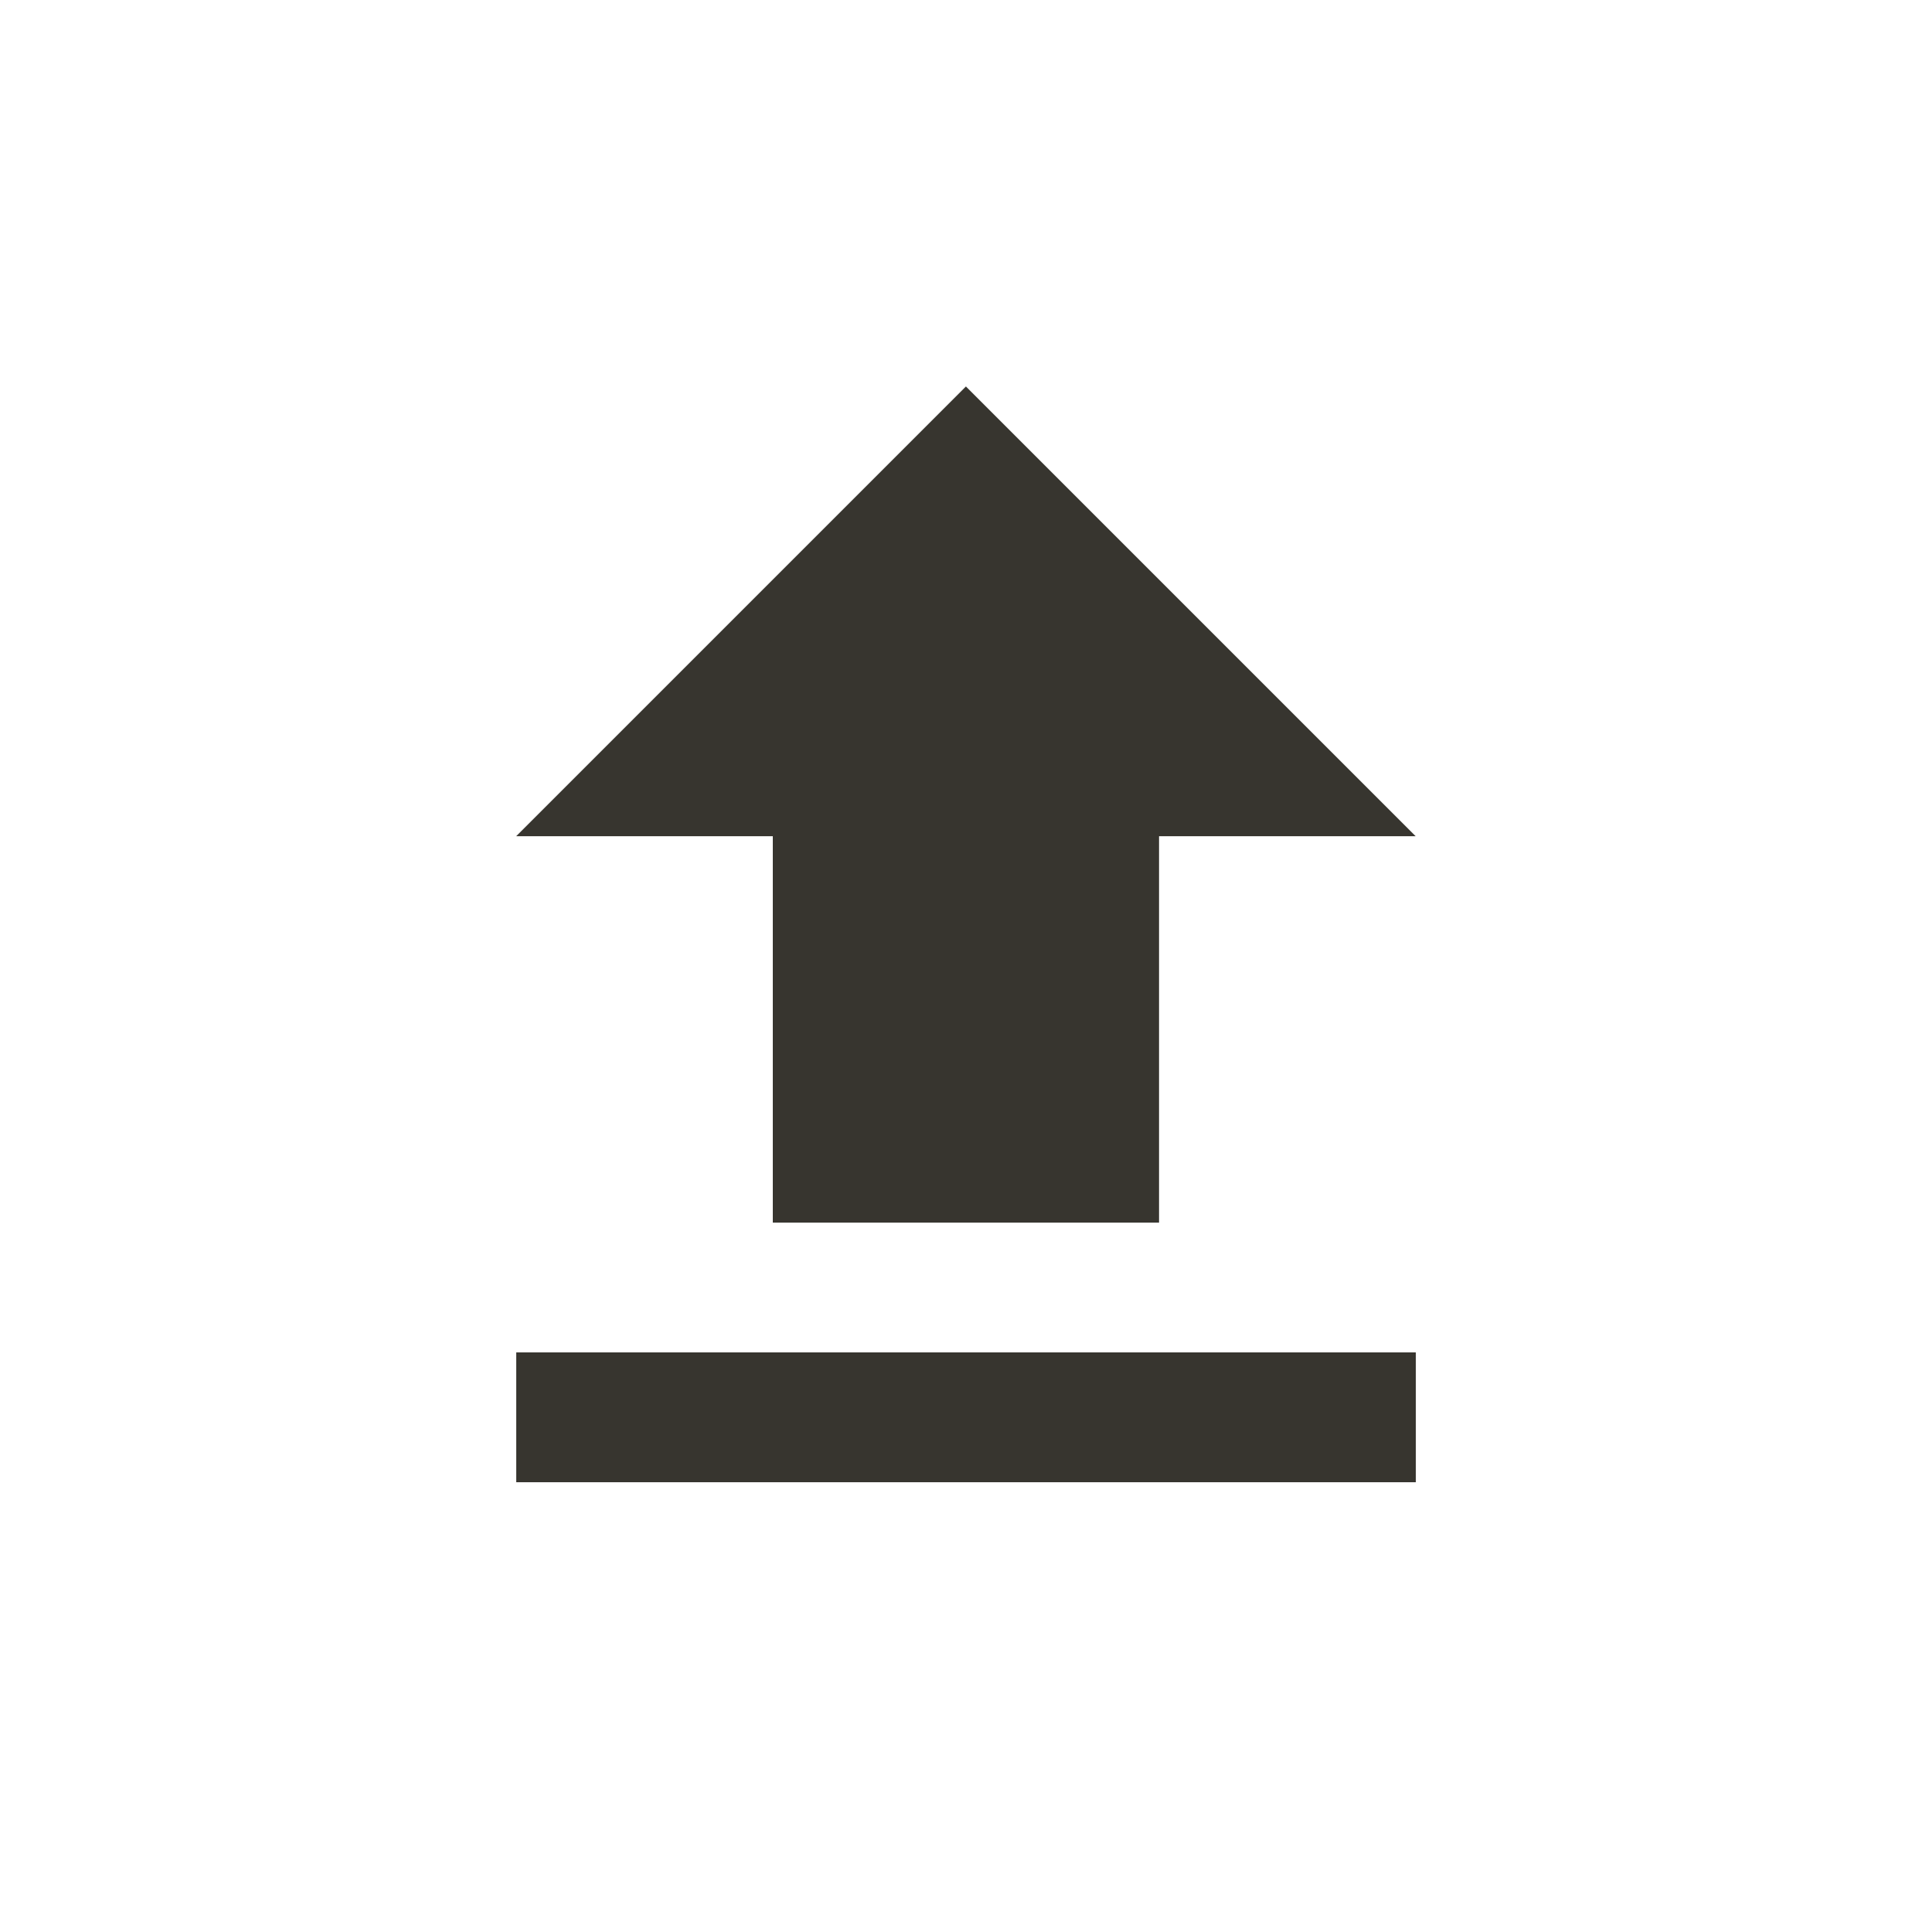 <!-- Generated by IcoMoon.io -->
<svg version="1.1" xmlns="http://www.w3.org/2000/svg" width="24" height="24" viewBox="0 0 24 24">
<title>file_upload</title>
<path fill="#37352f" d="M6.413 16.8h11.175v1.613h-11.175v-1.613zM9.6 15.188v-4.8h-3.188l5.587-5.587 5.587 5.587h-3.188v4.8h-4.8z"></path>
</svg>
